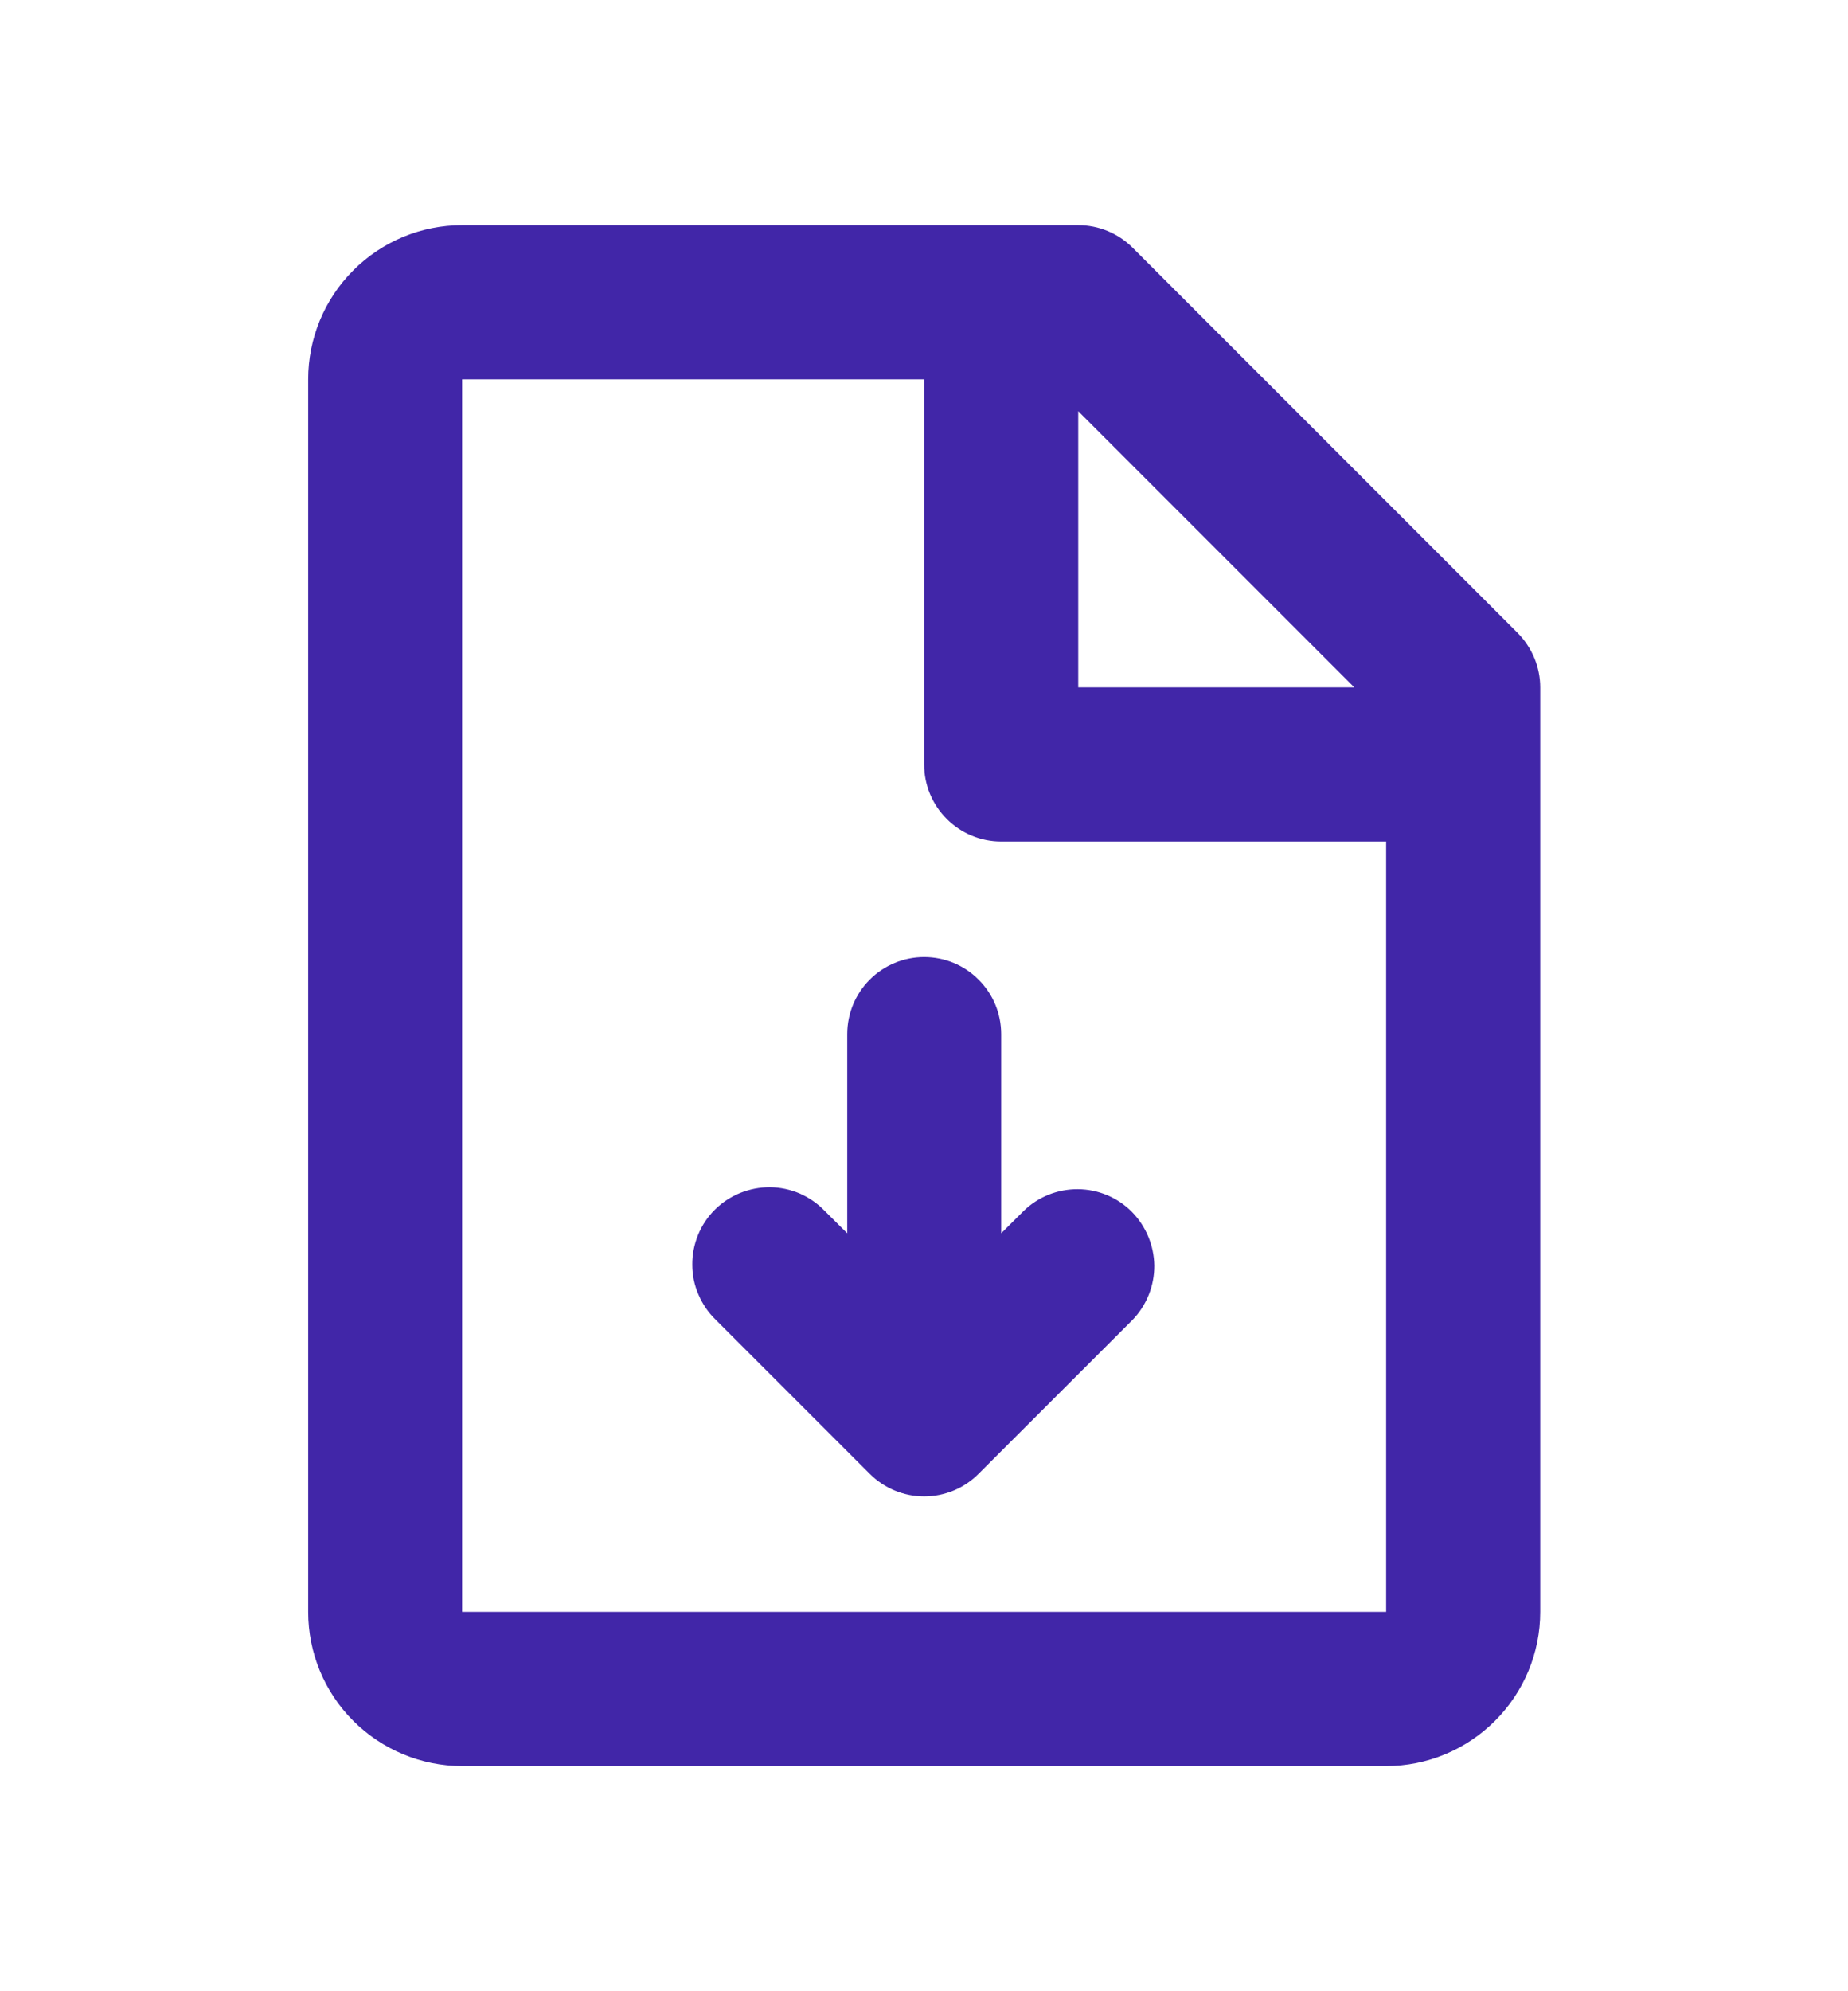 <svg width="13" height="14" viewBox="0 0 13 14" fill="none" xmlns="http://www.w3.org/2000/svg">
<path d="M2.168 2.667C2.168 2.379 2.282 2.104 2.485 1.901C2.688 1.697 2.964 1.583 3.251 1.583H7.585C7.728 1.583 7.866 1.64 7.968 1.742L10.676 4.45C10.777 4.552 10.835 4.69 10.835 4.833V11.333C10.835 11.621 10.72 11.896 10.517 12.099C10.314 12.302 10.039 12.417 9.751 12.417H3.251C2.964 12.417 2.688 12.302 2.485 12.099C2.282 11.896 2.168 11.621 2.168 11.333V2.667ZM9.527 4.833L7.585 2.891V4.833H9.527ZM6.501 2.667H3.251V11.333H9.751V5.917H7.043C6.899 5.917 6.762 5.86 6.66 5.758C6.558 5.656 6.501 5.519 6.501 5.375V2.667ZM6.501 6.729C6.645 6.729 6.783 6.786 6.884 6.888C6.986 6.989 7.043 7.127 7.043 7.271V8.671L7.202 8.513C7.304 8.414 7.441 8.36 7.583 8.361C7.725 8.362 7.861 8.419 7.961 8.519C8.061 8.62 8.118 8.756 8.12 8.898C8.121 9.04 8.066 9.177 7.968 9.279L6.884 10.362C6.783 10.464 6.645 10.521 6.501 10.521C6.358 10.521 6.22 10.464 6.118 10.362L5.035 9.279C4.983 9.229 4.942 9.169 4.914 9.103C4.885 9.037 4.87 8.966 4.87 8.894C4.869 8.822 4.883 8.751 4.91 8.684C4.937 8.617 4.977 8.557 5.028 8.506C5.079 8.455 5.14 8.415 5.206 8.388C5.273 8.361 5.344 8.347 5.416 8.347C5.488 8.348 5.559 8.363 5.625 8.391C5.691 8.42 5.751 8.461 5.801 8.513L5.96 8.671V7.271C5.96 7.127 6.017 6.989 6.118 6.888C6.22 6.786 6.358 6.729 6.501 6.729Z" fill="#4126A8"/>
</svg>

